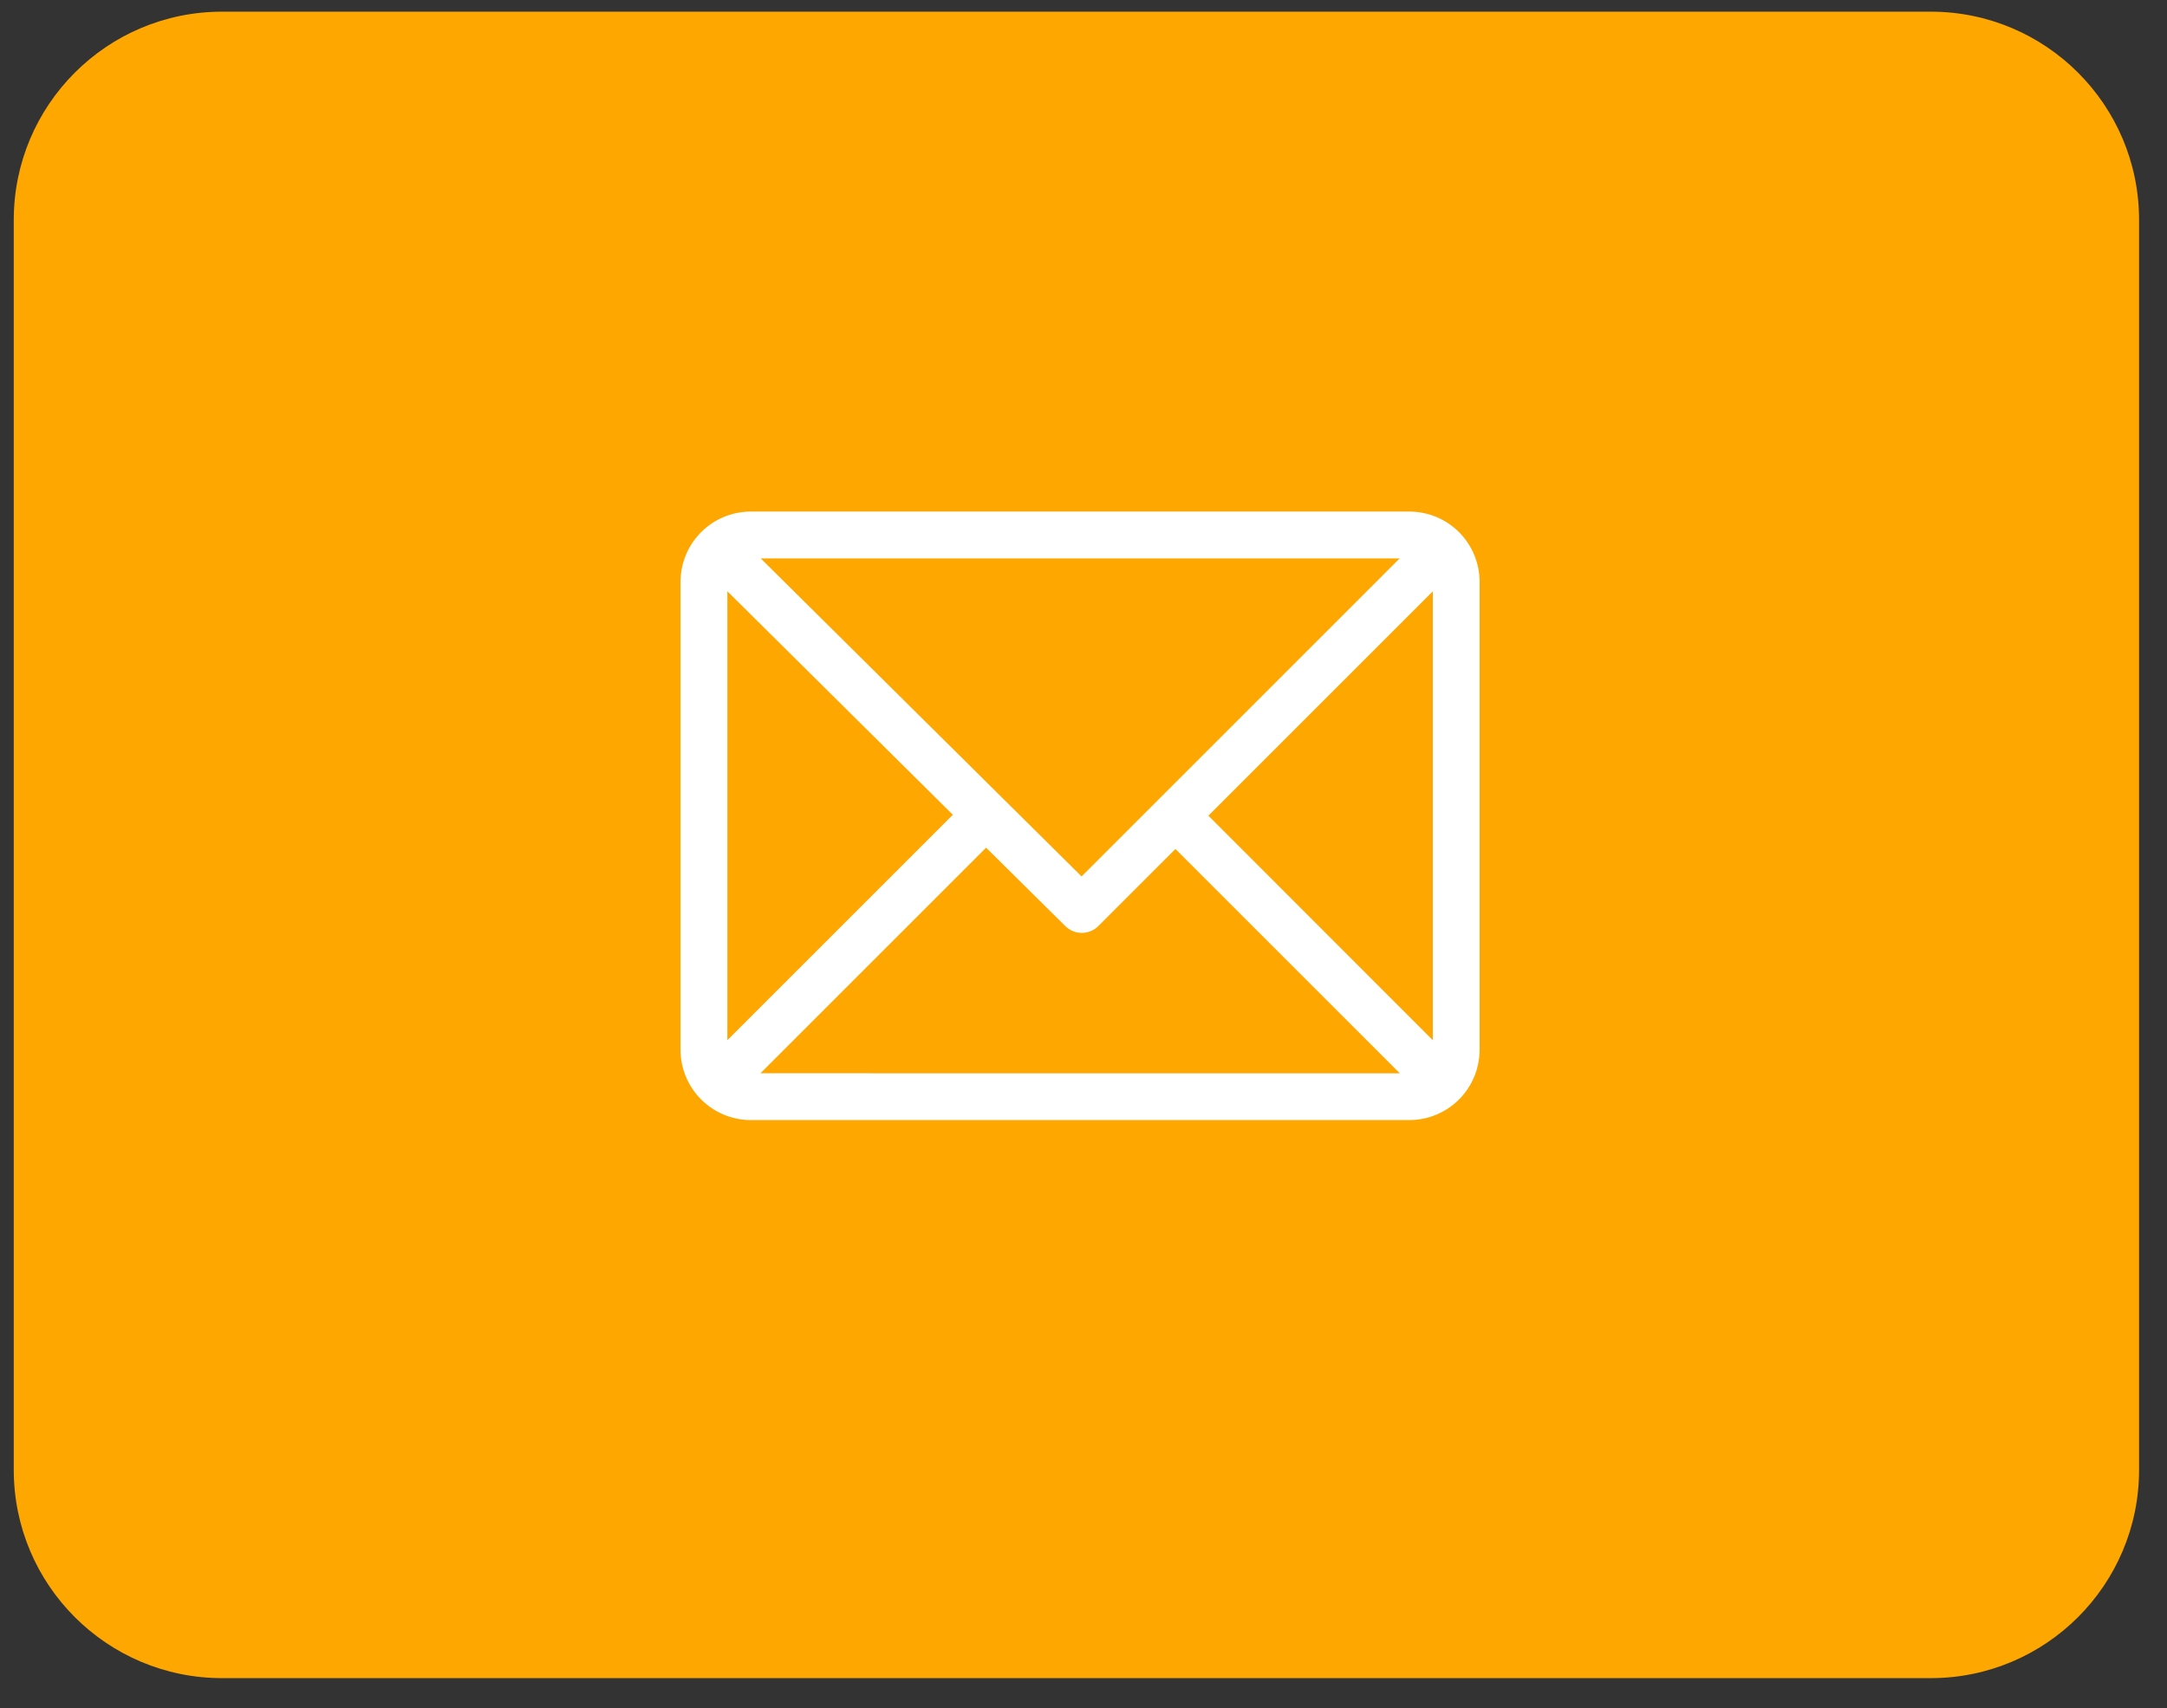 <svg width="52" height="41" viewBox="0 0 52 41" fill="none" xmlns="http://www.w3.org/2000/svg">
<rect x="0" y="0" width="52" height="41" fill="#333333" stroke="none"/>
<g clip-path="url(#clip0_279_7978)">
<path d="M46.33 0.28H5.33C2.569 0.28 0.33 2.518 0.33 5.28V35.28C0.33 38.041 2.569 40.28 5.33 40.28H46.33C49.092 40.28 51.33 38.041 51.33 35.28V5.28C51.33 2.518 49.092 0.28 46.33 0.28Z" fill="#FEA700"/>
<path d="M33.82 12.279H18.015C17.568 12.28 17.14 12.457 16.825 12.773C16.509 13.089 16.331 13.517 16.33 13.964V25.2C16.331 25.646 16.509 26.075 16.825 26.39C17.14 26.706 17.568 26.884 18.015 26.885H33.82C34.267 26.884 34.695 26.706 35.011 26.39C35.327 26.075 35.504 25.646 35.505 25.2V13.964C35.504 13.517 35.327 13.089 35.011 12.773C34.695 12.457 34.267 12.28 33.82 12.279ZM33.587 13.403L25.954 21.037L18.254 13.403H33.587ZM17.454 24.968V14.192L22.865 19.557L17.454 24.968ZM18.248 25.762L23.663 20.347L25.563 22.228C25.668 22.333 25.811 22.392 25.96 22.392C26.108 22.392 26.251 22.333 26.356 22.228L28.206 20.378L33.591 25.763L18.248 25.762ZM34.382 24.968L28.997 19.579L34.382 14.194V24.968Z" fill="white"/>
</g>
<defs>
<clipPath id="clip0_279_7978">
<rect width="51" height="40" fill="white" transform="translate(0.33 0.28)"/>
</clipPath>
</defs>
</svg>
